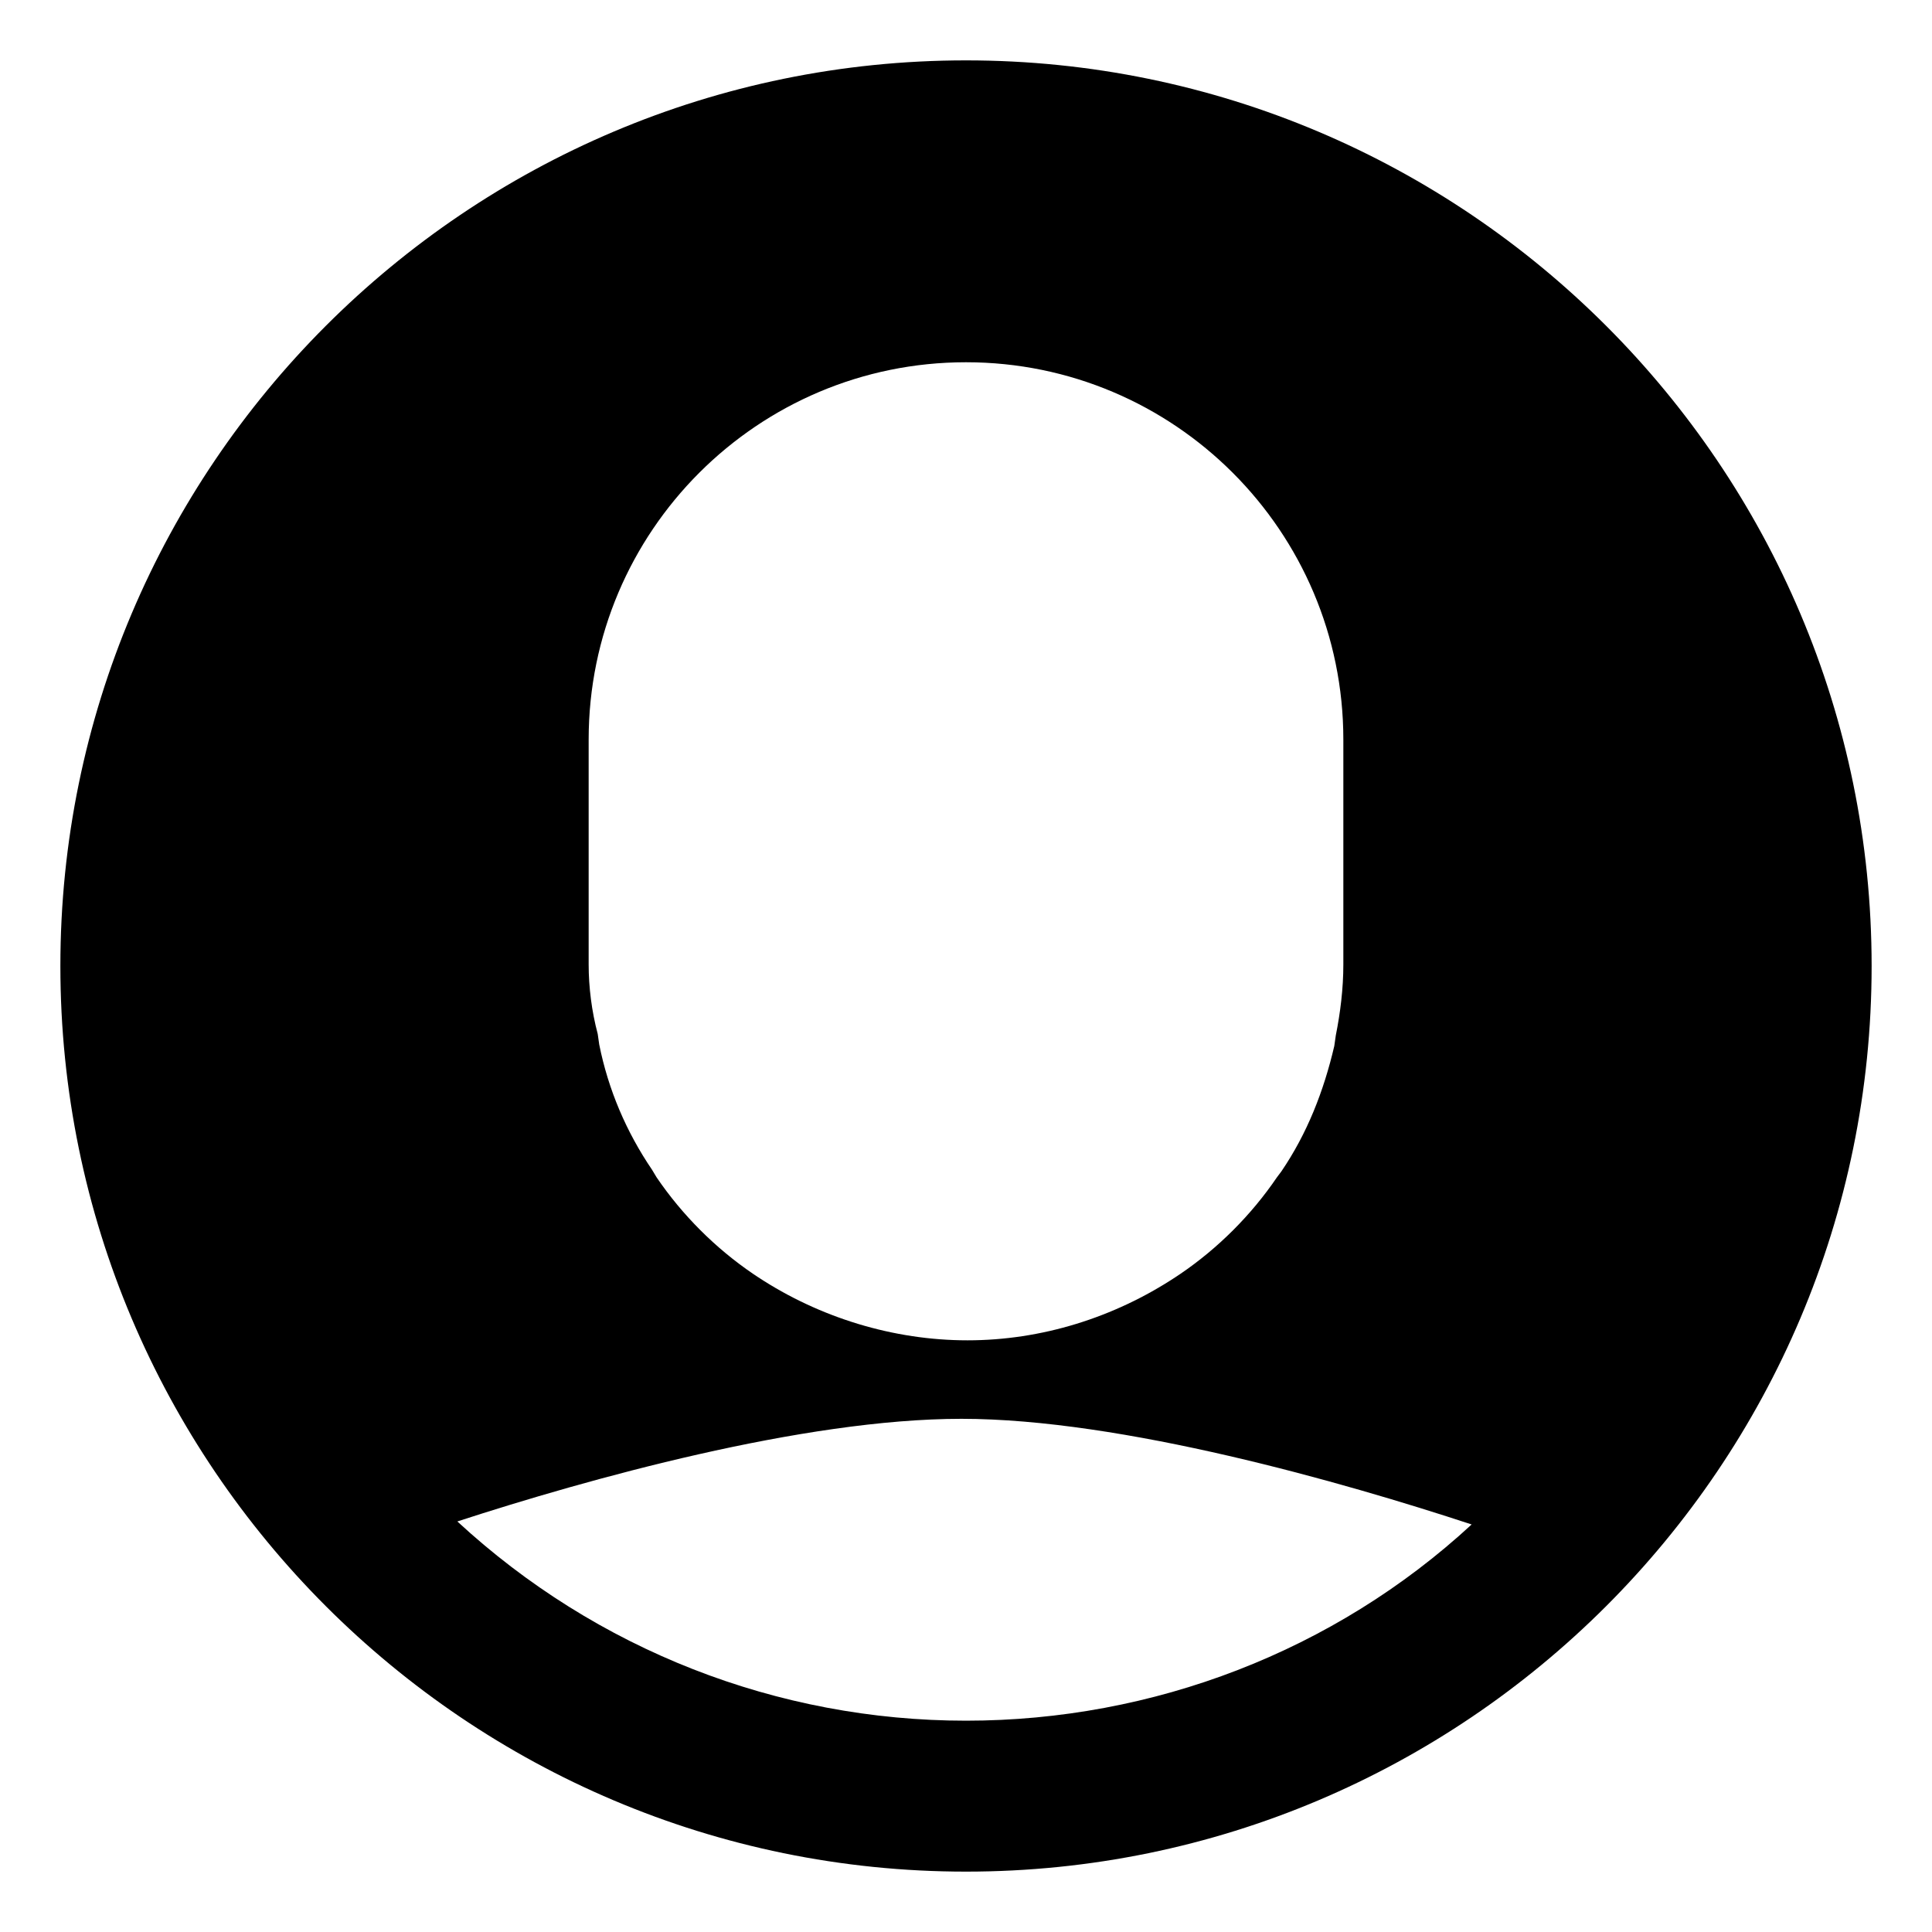 <?xml version="1.0" encoding="utf-8"?>
<!-- Generator: Adobe Illustrator 21.0.0, SVG Export Plug-In . SVG Version: 6.00 Build 0)  -->
<svg version="1.1" id="图层_1" xmlns="http://www.w3.org/2000/svg" xmlns:xlink="http://www.w3.org/1999/xlink" x="0px" y="0px"
	 viewBox="0 0 128 128" style="enable-background:new 0 0 128 128;" xml:space="preserve">
<path d="M64,114c-12.5,0-24.5-4.7-33.7-13.2c8.6-2.8,22.9-6.8,33.4-6.8c10.6,0,25.3,4.2,33.8,7C88.4,109.4,76.4,114,64,114z
	 M39,63.3V49c0-13.8,11.2-25,25-25c13.8,0,25,11.2,25,25v14.9c0,1.6-0.2,3.2-0.5,4.7l-0.1,0.7c-0.7,3-1.8,5.8-3.5,8.3L84.6,78
	c-1.7,2.5-3.9,4.7-6.4,6.4l-0.3,0.2c-4.1,2.7-8.9,4.2-13.8,4.2c-4.9,0-9.8-1.5-13.9-4.2l-0.3-0.2c-2.5-1.7-4.7-3.9-6.4-6.4l-0.3-0.5
	c-1.7-2.5-2.9-5.3-3.5-8.3l-0.1-0.7C39.2,67,39,65.4,39,63.9C39,63.9,39,63.3,39,63.3z M64,4C30.9,4,4,30.9,4,64s26.9,60,60,60
	s60-26.9,60-60S97.1,4,64,4z"/>
</svg>
